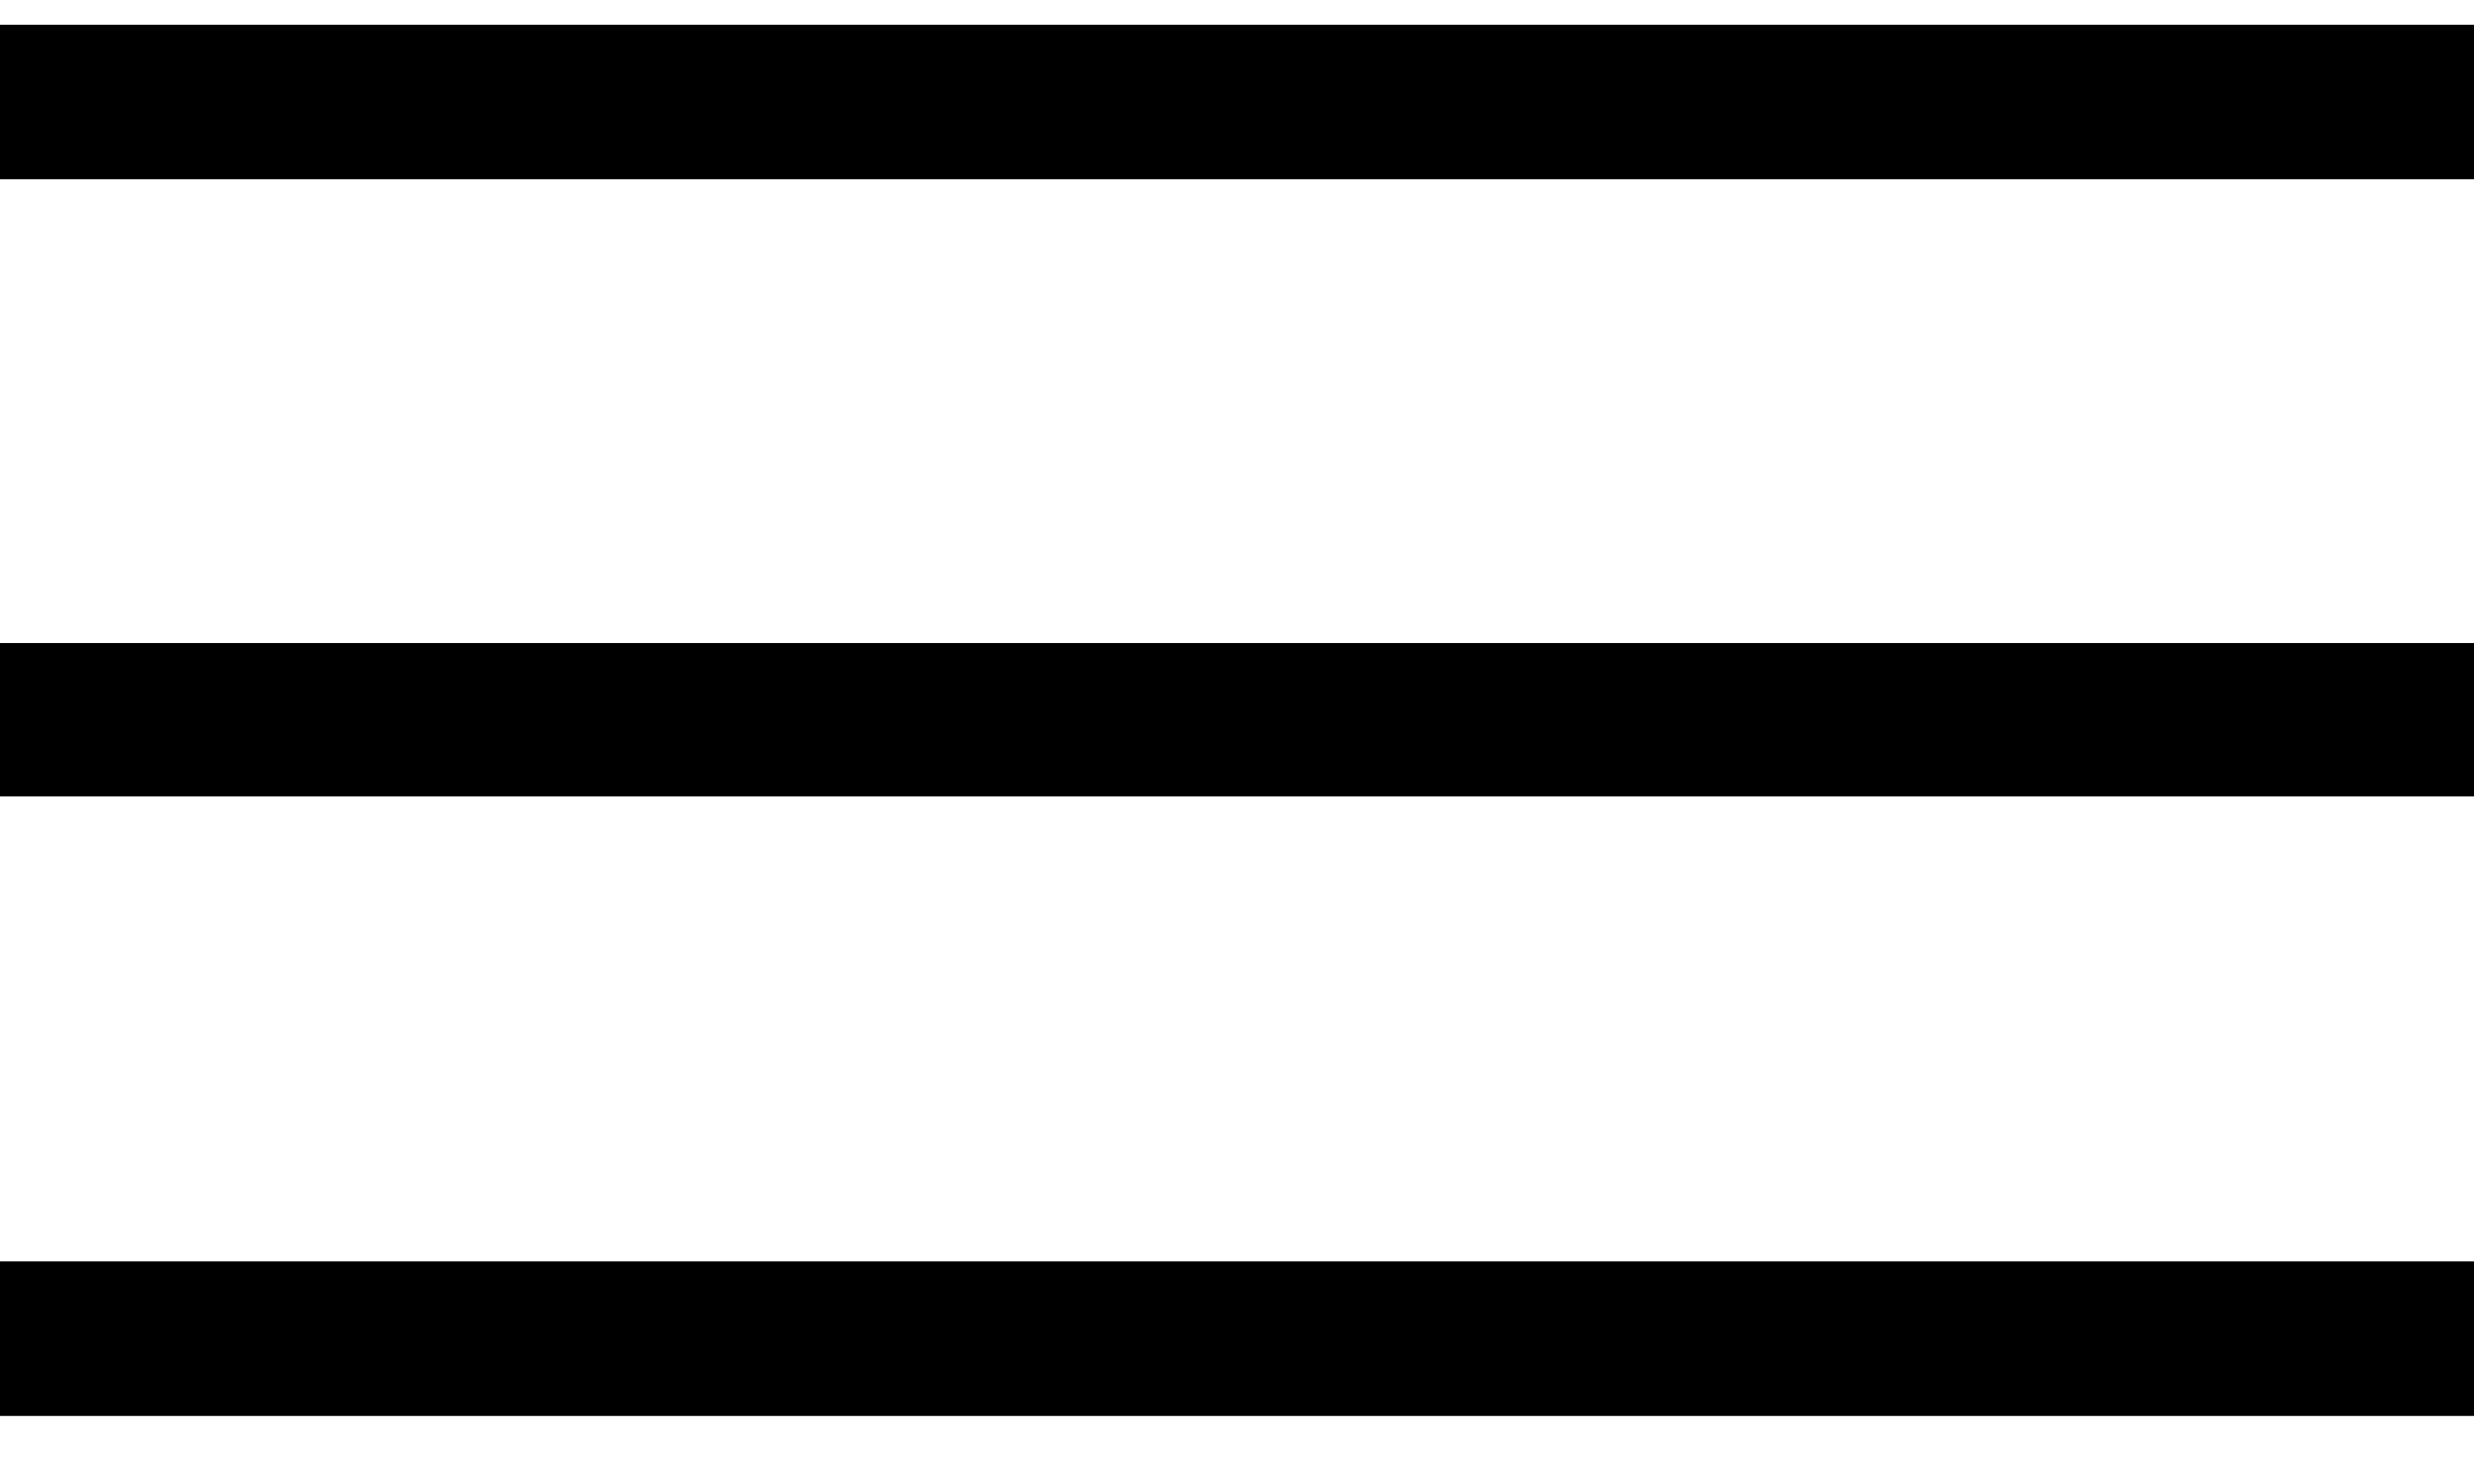 <svg width="25" height="15" viewBox="0 0 25 15" fill="none" xmlns="http://www.w3.org/2000/svg">
<path d="M25 1.812H0V0.25H25V1.812ZM25 14.312H0V12.75H25V14.312ZM25 8.05H0V6.5H25V8.05Z" fill="black"/>
</svg>
